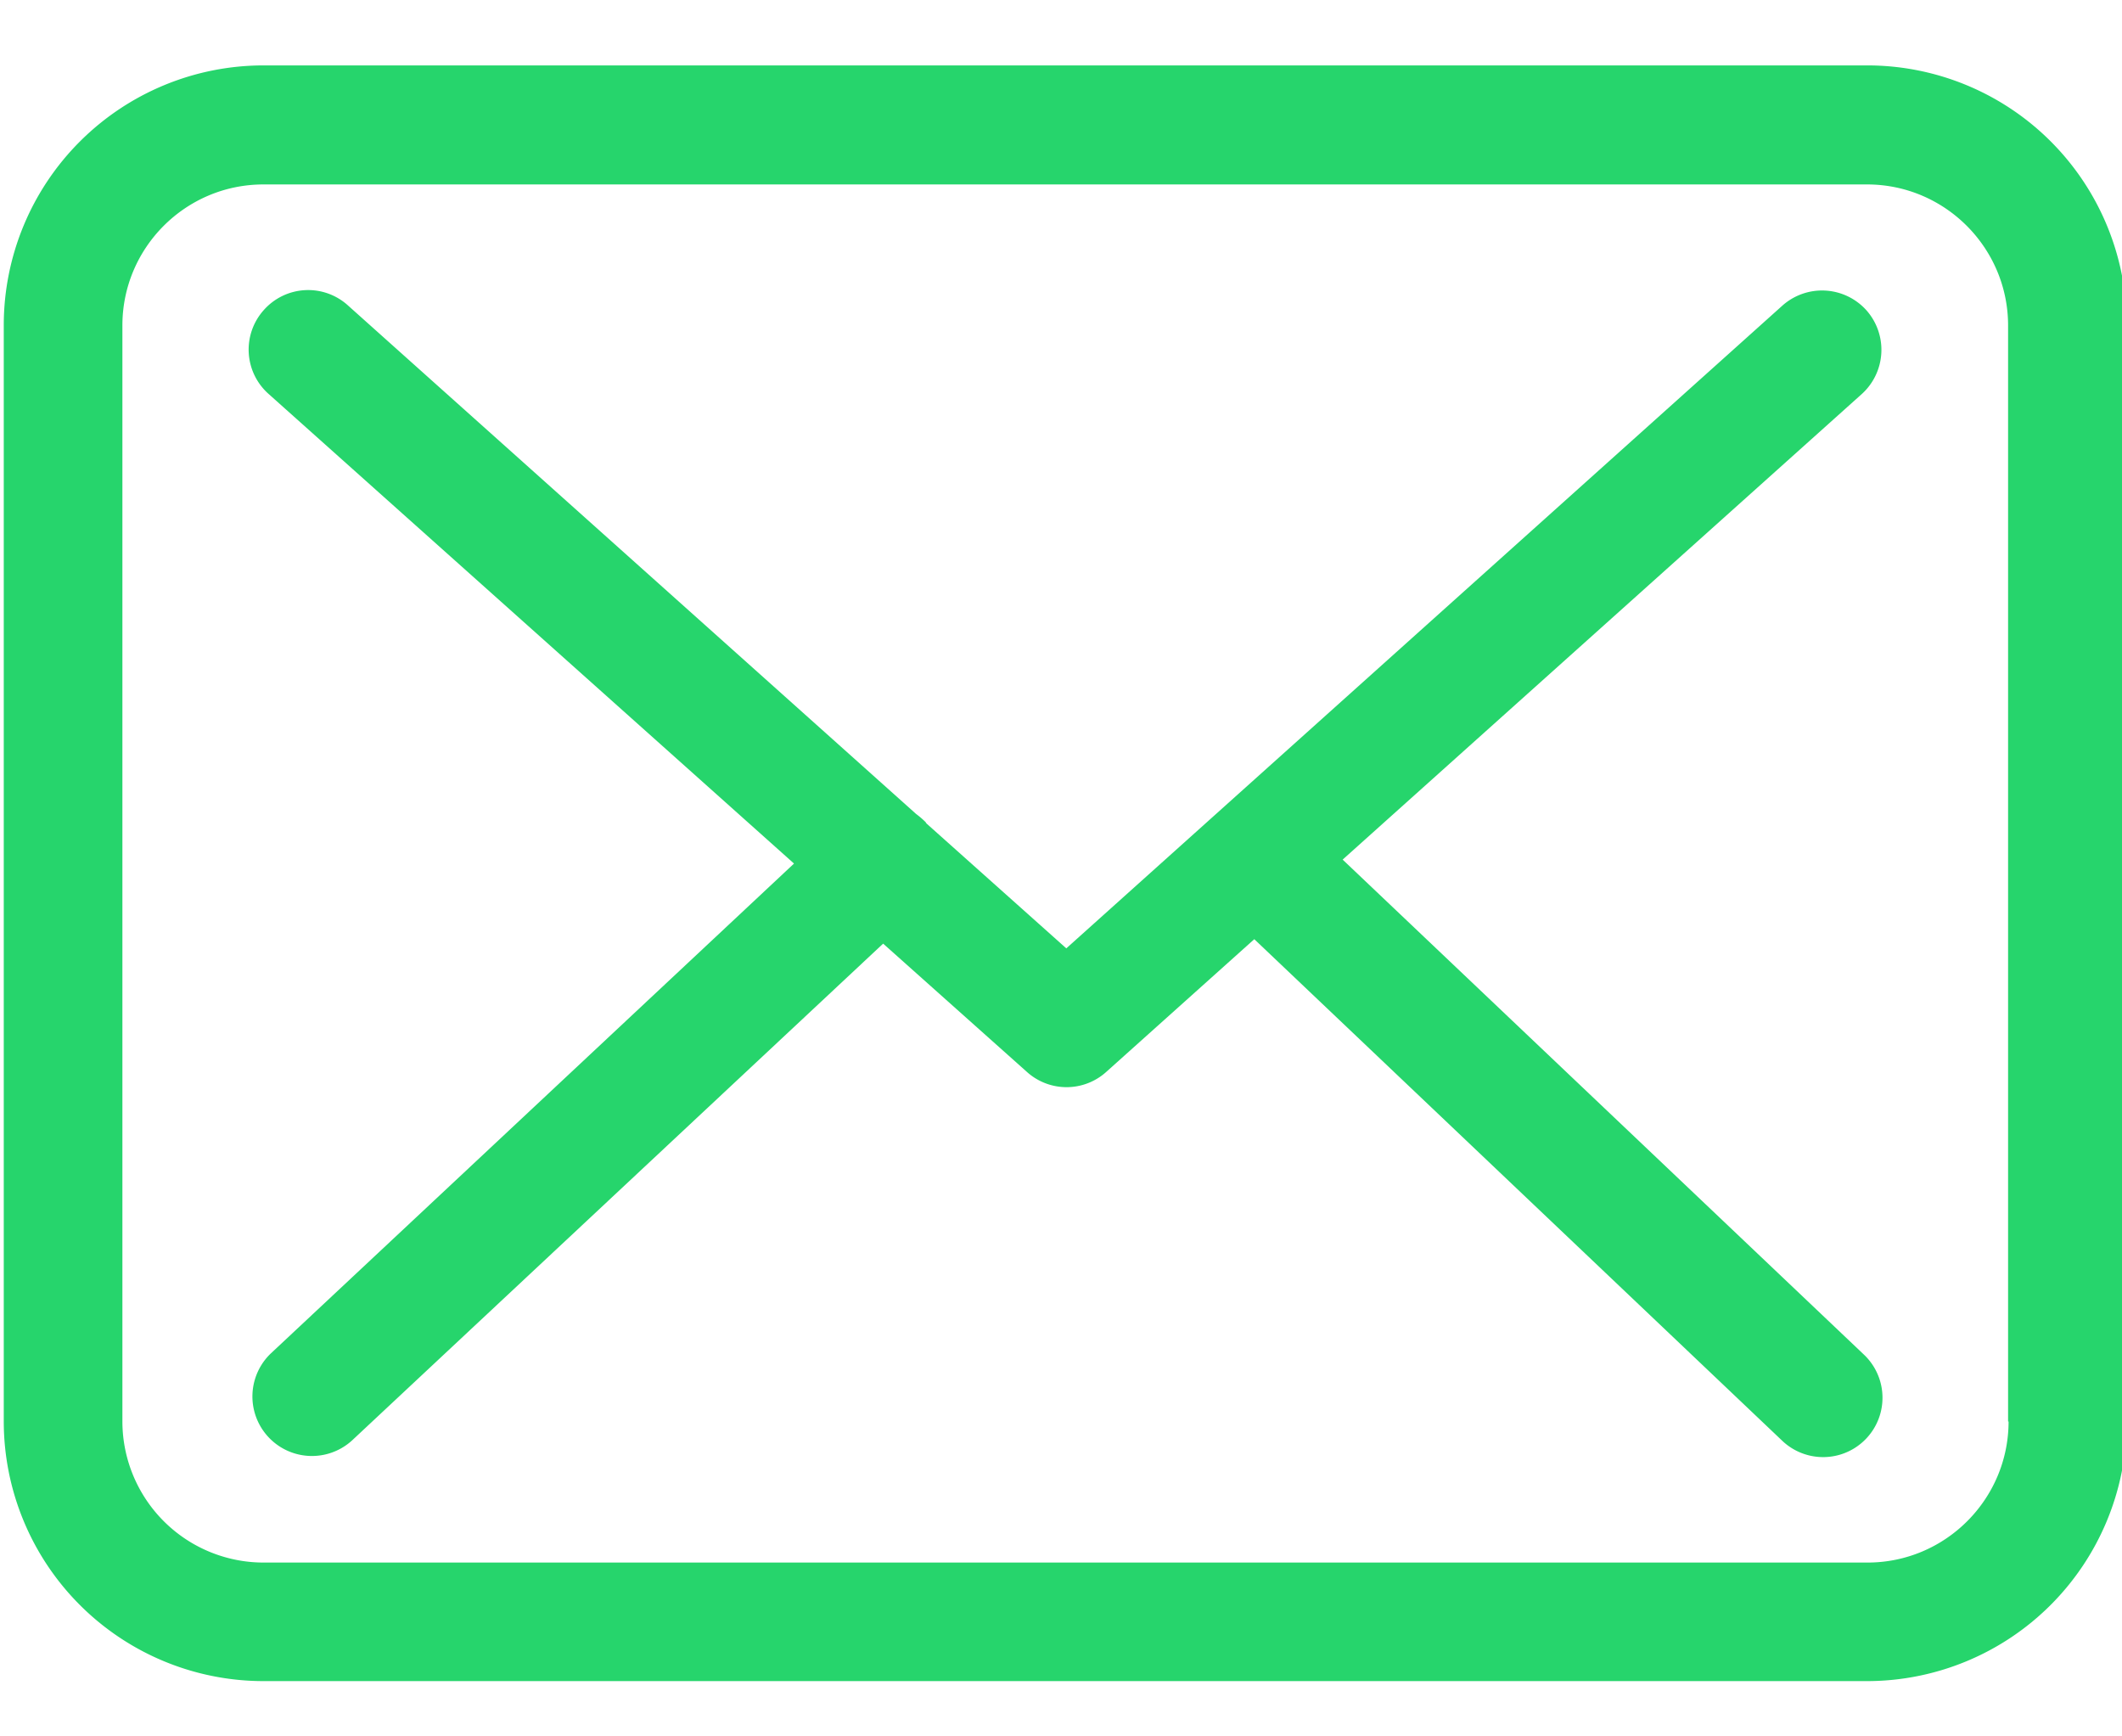 <svg xmlns="http://www.w3.org/2000/svg" xmlns:xlink="http://www.w3.org/1999/xlink" width="22" height="18" viewBox="0 0 22 18"><defs><path id="psvka" d="M1393.824 3055.736c0 .806-.656 1.462-1.462 1.462h-16.631a1.464 1.464 0 0 1-1.462-1.462v-11.362c0-.806.655-1.462 1.462-1.462h16.626c.806 0 1.462.656 1.462 1.462v11.362zm-1.462-14.058h-16.631a2.694 2.694 0 0 0-2.692 2.691v11.367a2.694 2.694 0 0 0 2.692 2.691h16.626a2.694 2.694 0 0 0 2.692-2.691v-11.362a2.69 2.69 0 0 0-2.687-2.696z"/><path id="psvkb" d="M1386.92 3049.911l5.383-4.827a.618.618 0 0 0 .045-.87.618.618 0 0 0-.87-.045l-7.423 6.662-1.448-1.293c-.004-.005-.009-.01-.009-.014a.91.91 0 0 0-.1-.086l-5.893-5.274a.614.614 0 0 0-.87.05.614.614 0 0 0 .05.87l5.447 4.868-5.424 5.078a.617.617 0 0 0 .842.902l5.506-5.15 1.494 1.333a.614.614 0 0 0 .82-.004l1.534-1.375 5.474 5.2a.614.614 0 0 0 .847-.893z"/></defs><g><g transform="translate(-1373 -3041)"><g><use fill="#26d56c" xlink:href="#psvka"/></g><g><use fill="#26d56c" xlink:href="#psvkb"/></g></g></g></svg>